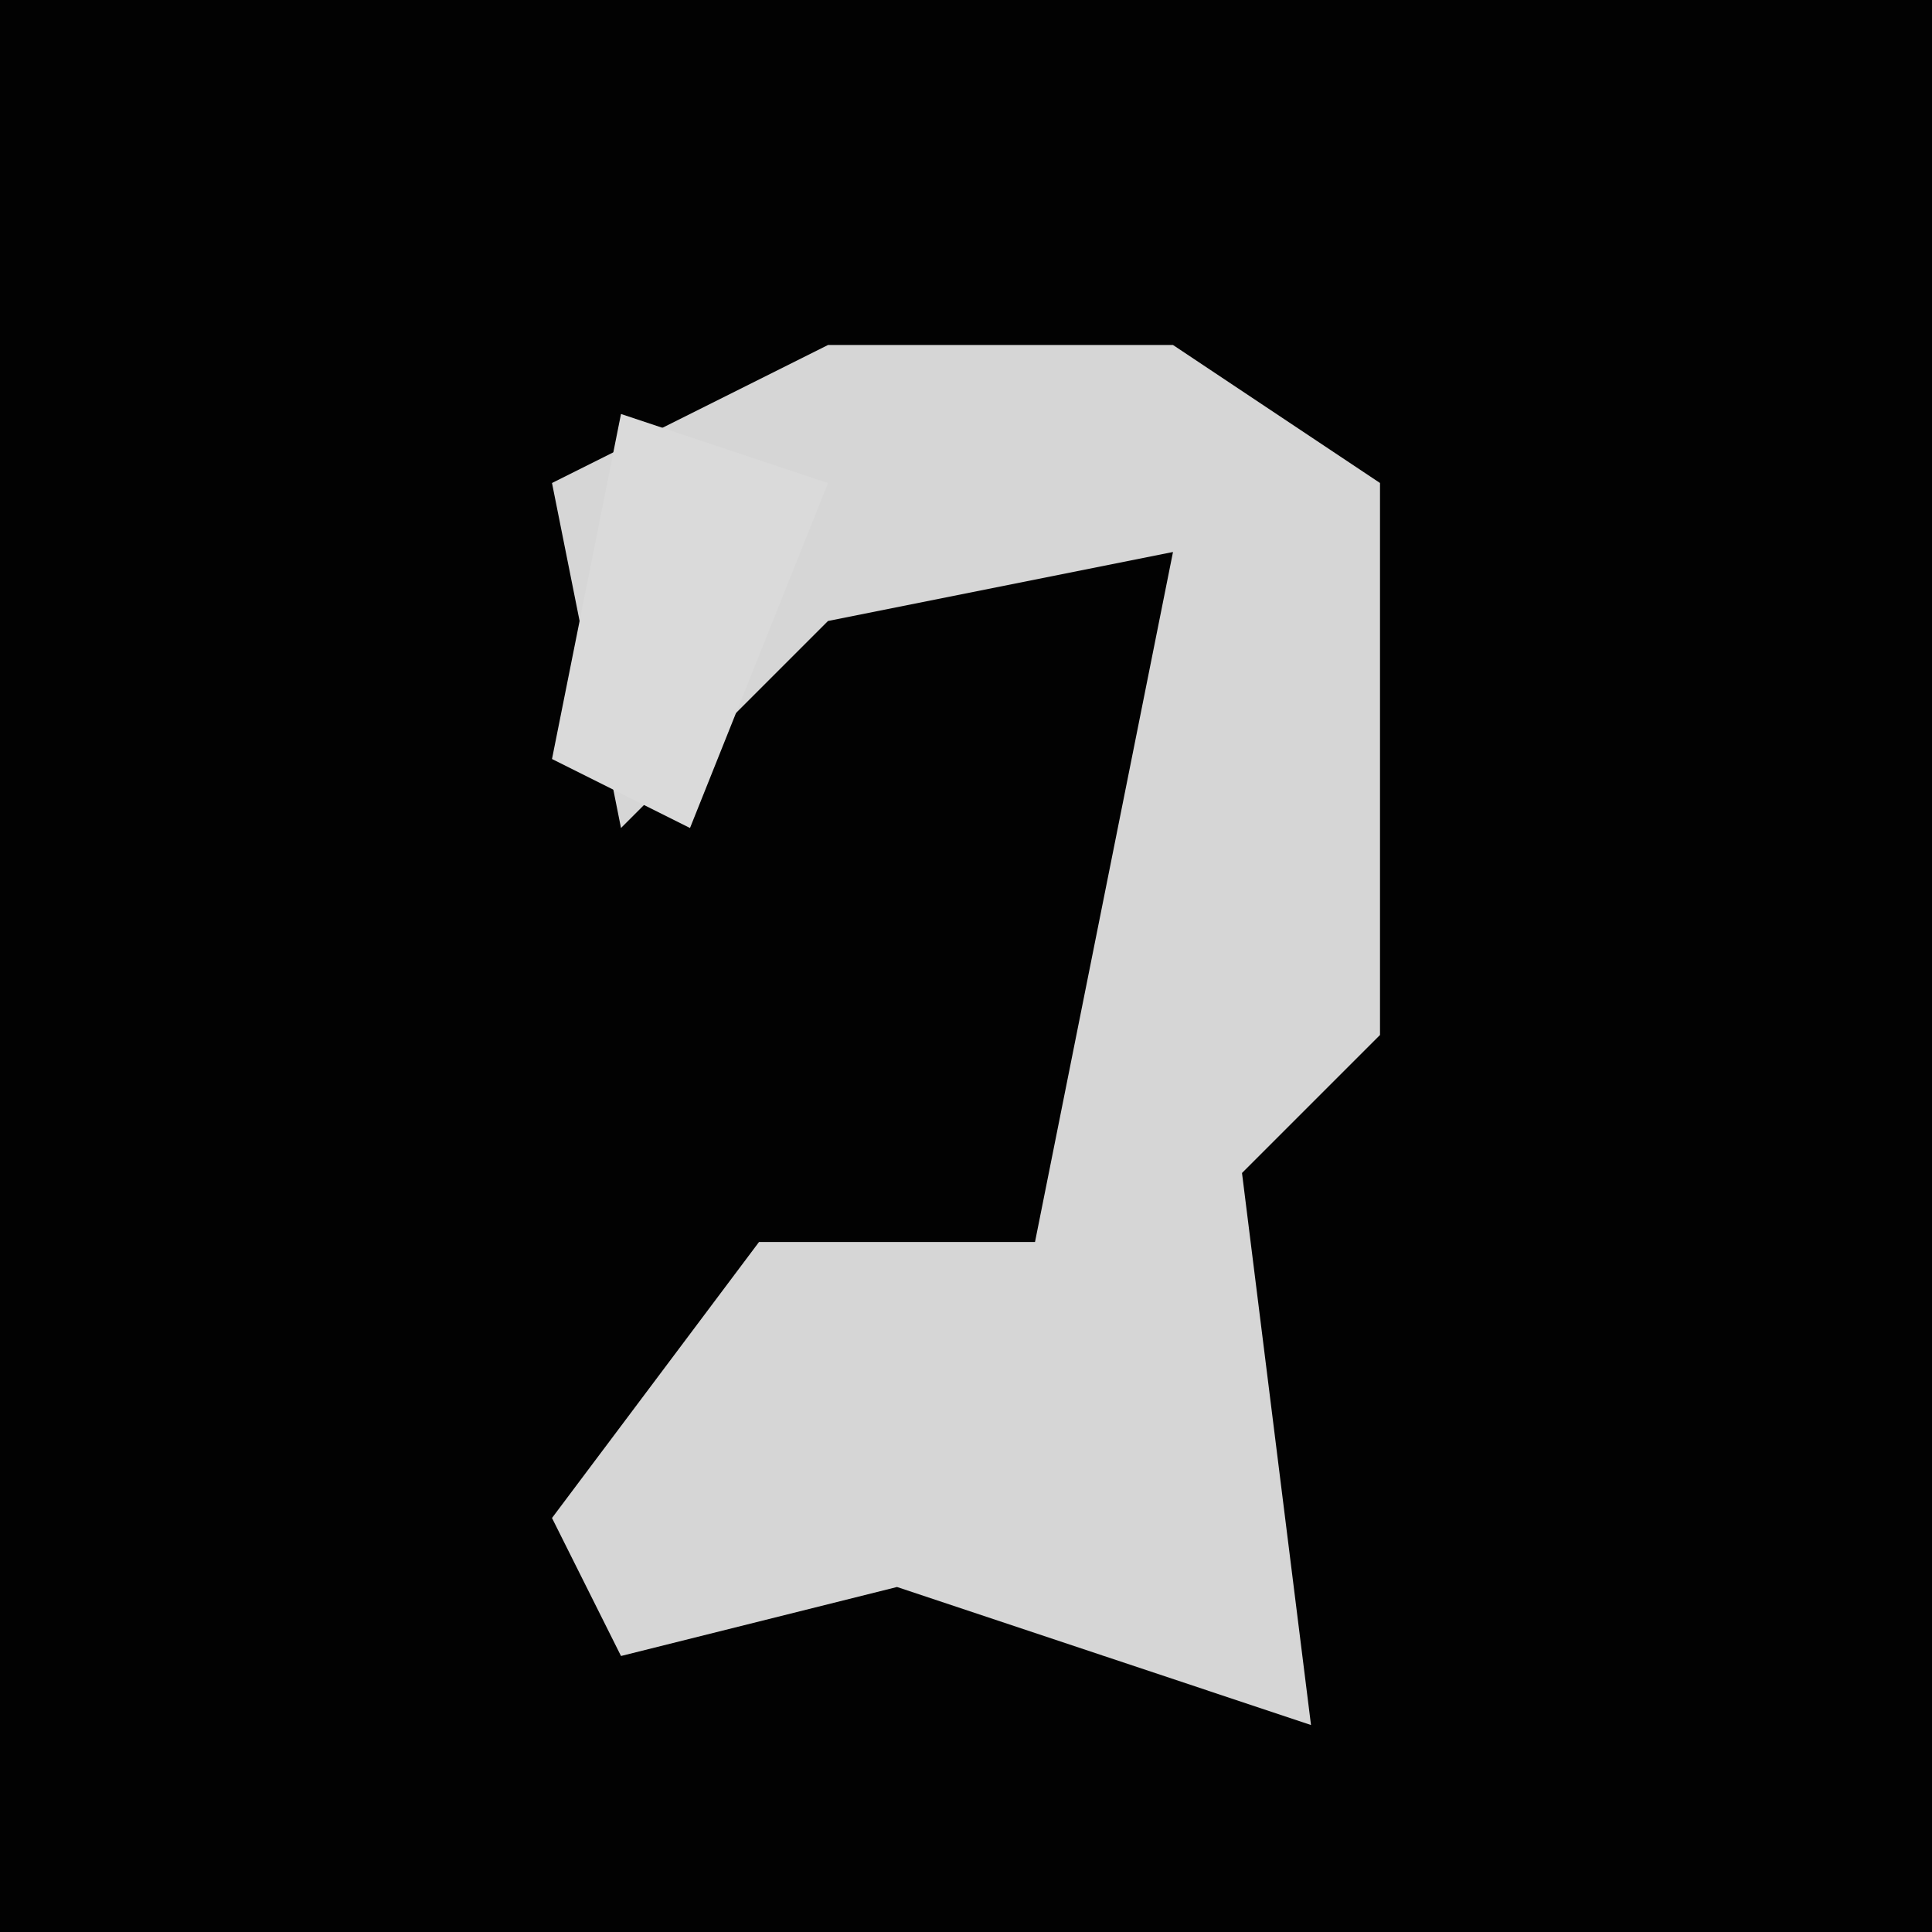 <?xml version="1.0" encoding="UTF-8"?>
<svg version="1.1" xmlns="http://www.w3.org/2000/svg" width="28" height="28">
<path d="M0,0 L28,0 L28,28 L0,28 Z " fill="#020202" transform="translate(0,0)"/>
<path d="M0,0 L5,0 L8,2 L8,10 L6,12 L7,20 L1,18 L-3,19 L-4,17 L-1,13 L3,13 L5,3 L0,4 L-3,7 L-4,2 Z " fill="#D6D6D6" transform="translate(12,5)"/>
<path d="M0,0 L3,1 L1,6 L-1,5 Z " fill="#DADADA" transform="translate(9,6)"/>
</svg>
